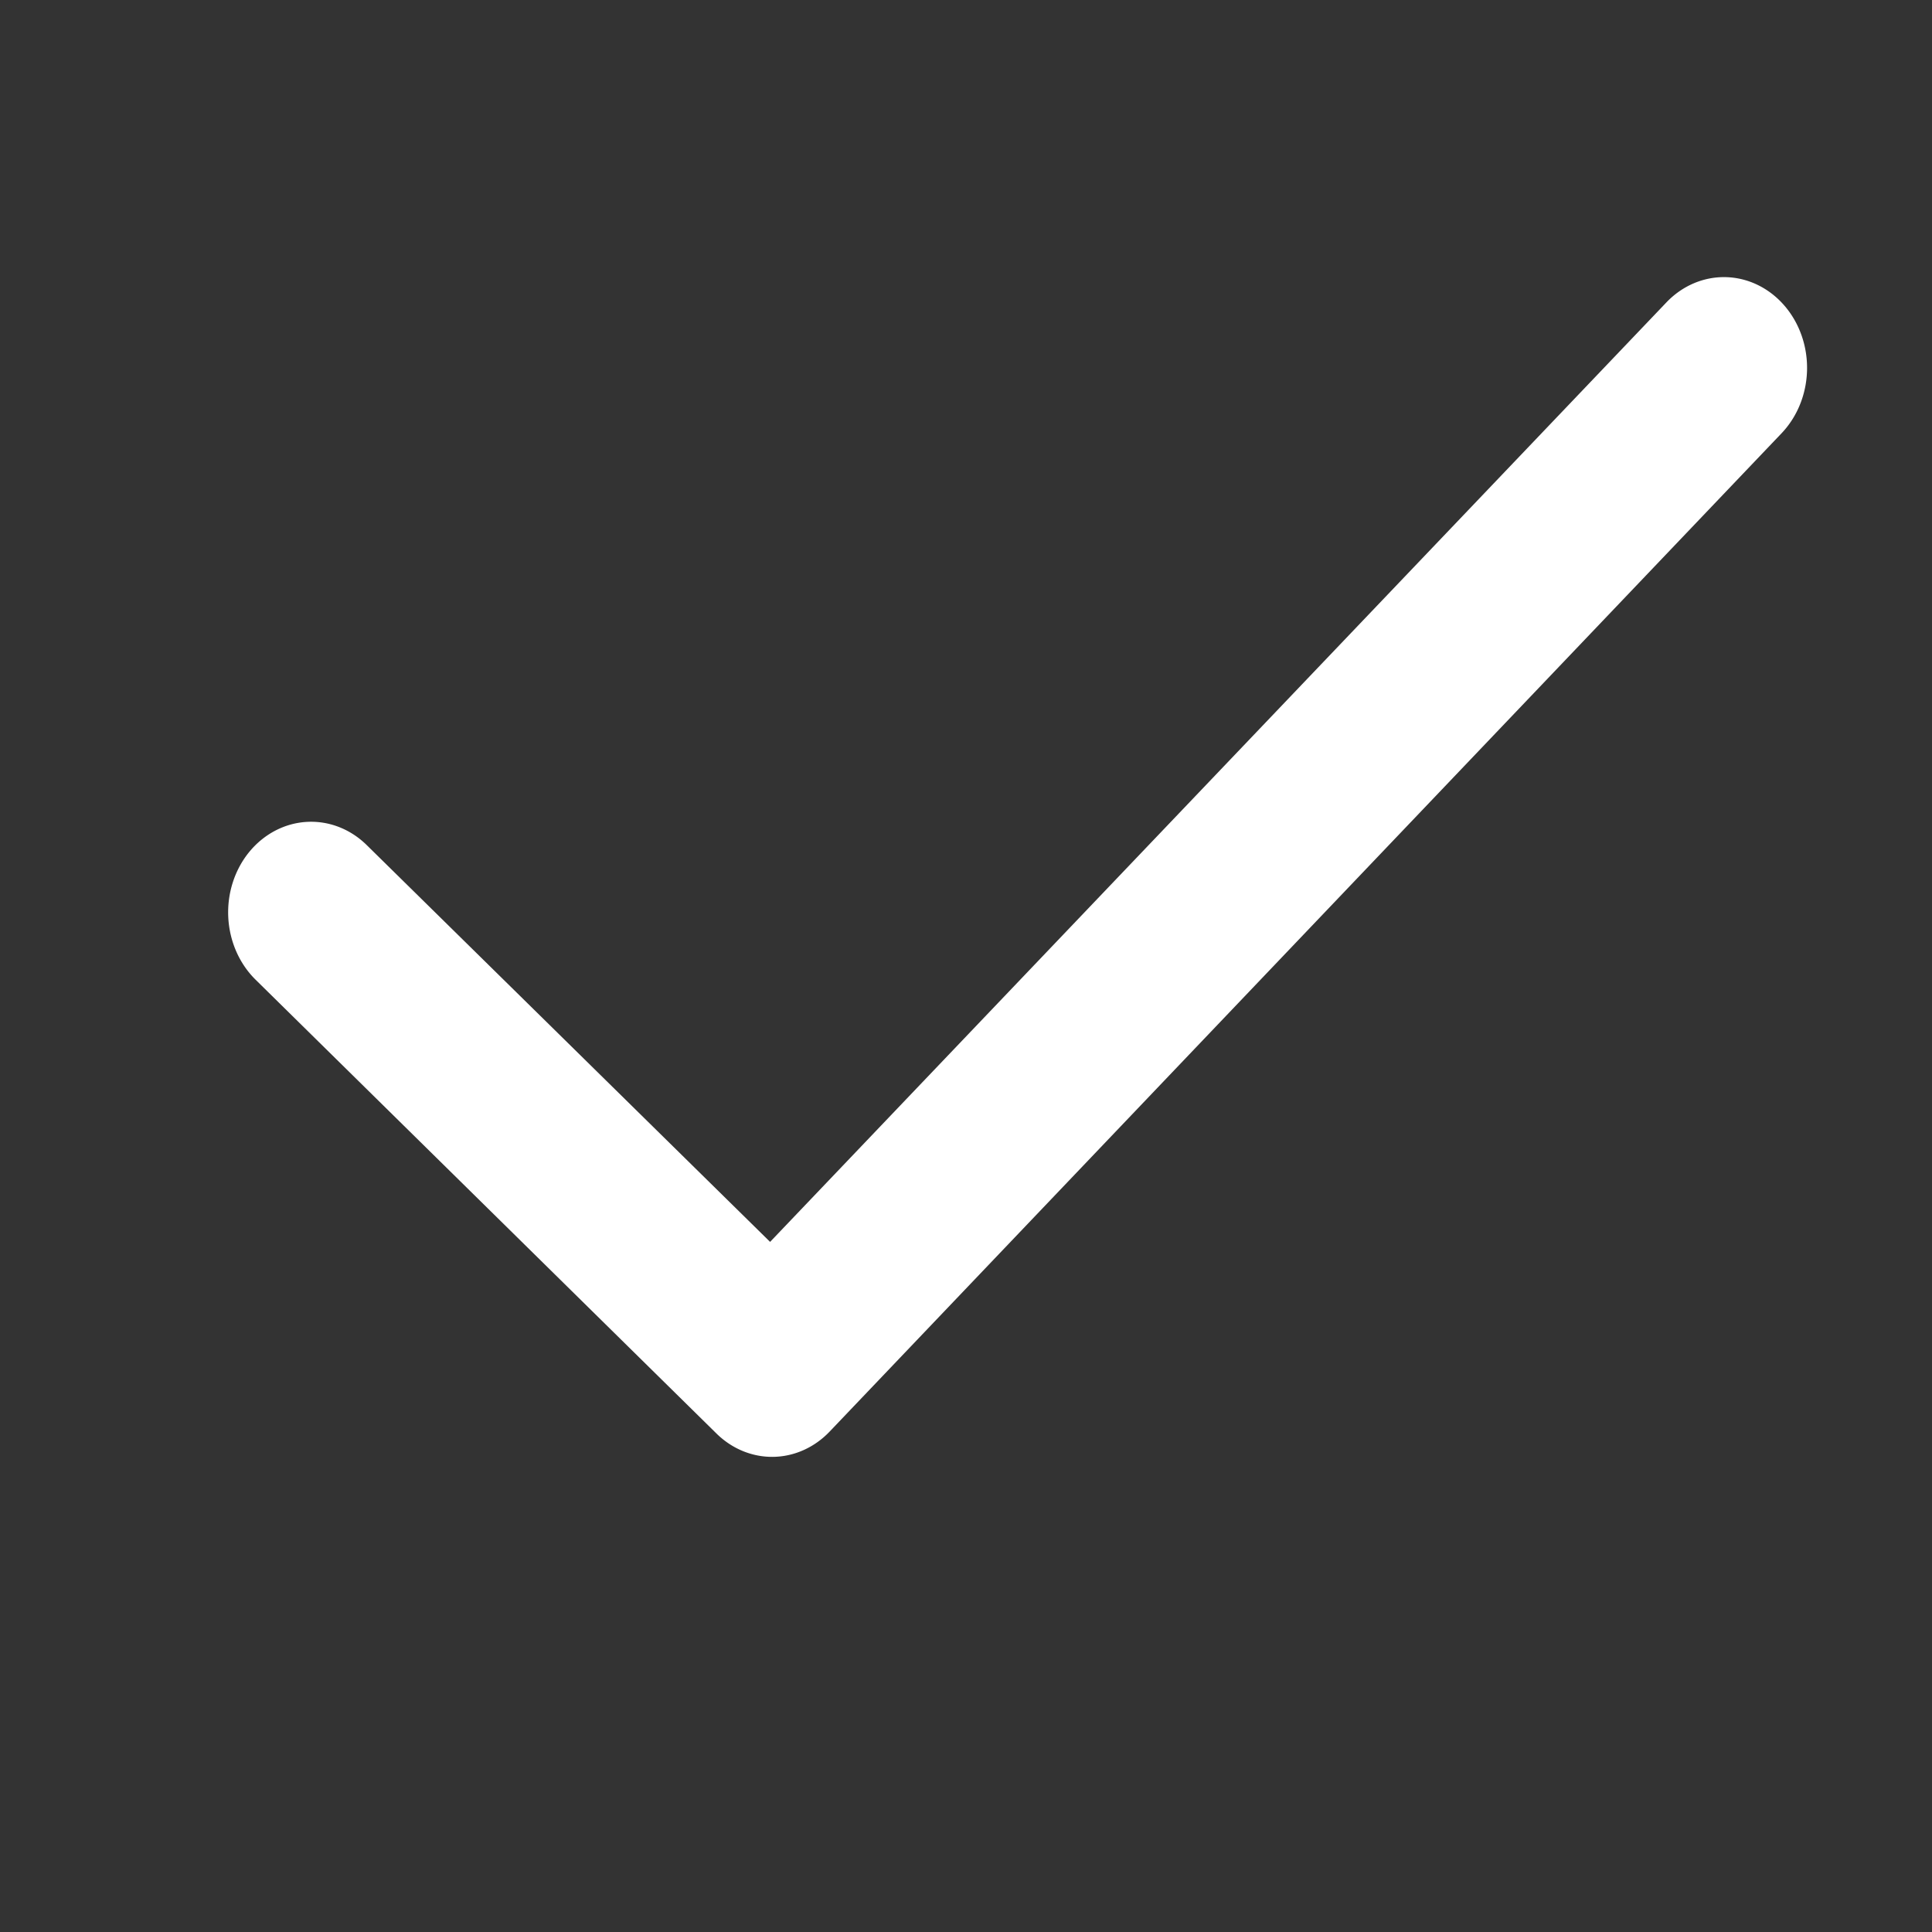 <?xml version="1.0" encoding="UTF-8" standalone="no"?>
<svg
   width="20"
   height="20"
   viewBox="0 0 20 20"
   fill="none"
   version="1.1"
   id="svg6"
   sodipodi:docname="added.svg"
   inkscape:version="1.1-alpha (c0348e27, 2021-02-14)"
   xmlns:inkscape="http://www.inkscape.org/namespaces/inkscape"
   xmlns:sodipodi="http://sodipodi.sourceforge.net/DTD/sodipodi-0.dtd"
   xmlns="http://www.w3.org/2000/svg"
   xmlns:svg="http://www.w3.org/2000/svg">
  <rect x="0" y="0" width="20" height="20" fill="#333333" stroke="none"/>
  <defs
     id="defs10" />
  <sodipodi:namedview
     id="namedview8"
     pagecolor="#505050"
     bordercolor="#eeeeee"
     borderopacity="1"
     objecttolerance="10.0"
     gridtolerance="10.0"
     guidetolerance="10.0"
     inkscape:pageshadow="0"
     inkscape:pageopacity="0"
     inkscape:pagecheckerboard="0"
     showgrid="false"
     inkscape:zoom="26.438713"
     inkscape:cx="12.103464"
     inkscape:cy="9.4369192"
     inkscape:window-width="1327"
     inkscape:window-height="847"
     inkscape:window-x="0"
     inkscape:window-y="205"
     inkscape:window-maximized="0"
     inkscape:current-layer="svg6" />
  <path
     style="color:#000000;fill:#ffffff;stroke-width:1.798;stroke-linecap:round;stroke-linejoin:round;-inkscape-stroke:none"
     d="M 17.251,3.13 7.972,12.856 3.795,8.747 a 0.86,0.939 0 0 0 -1.213,0.07 0.86,0.939 0 0 0 0.064,1.325 l 4.769,4.696 a 0.86,0.939 0 0 0 1.173,-0.018 L 18.441,4.487 a 0.86,0.939 0 0 0 0.027,-1.328 0.86,0.939 0 0 0 -1.217,-0.029 z"
     id="path4" />
</svg>

